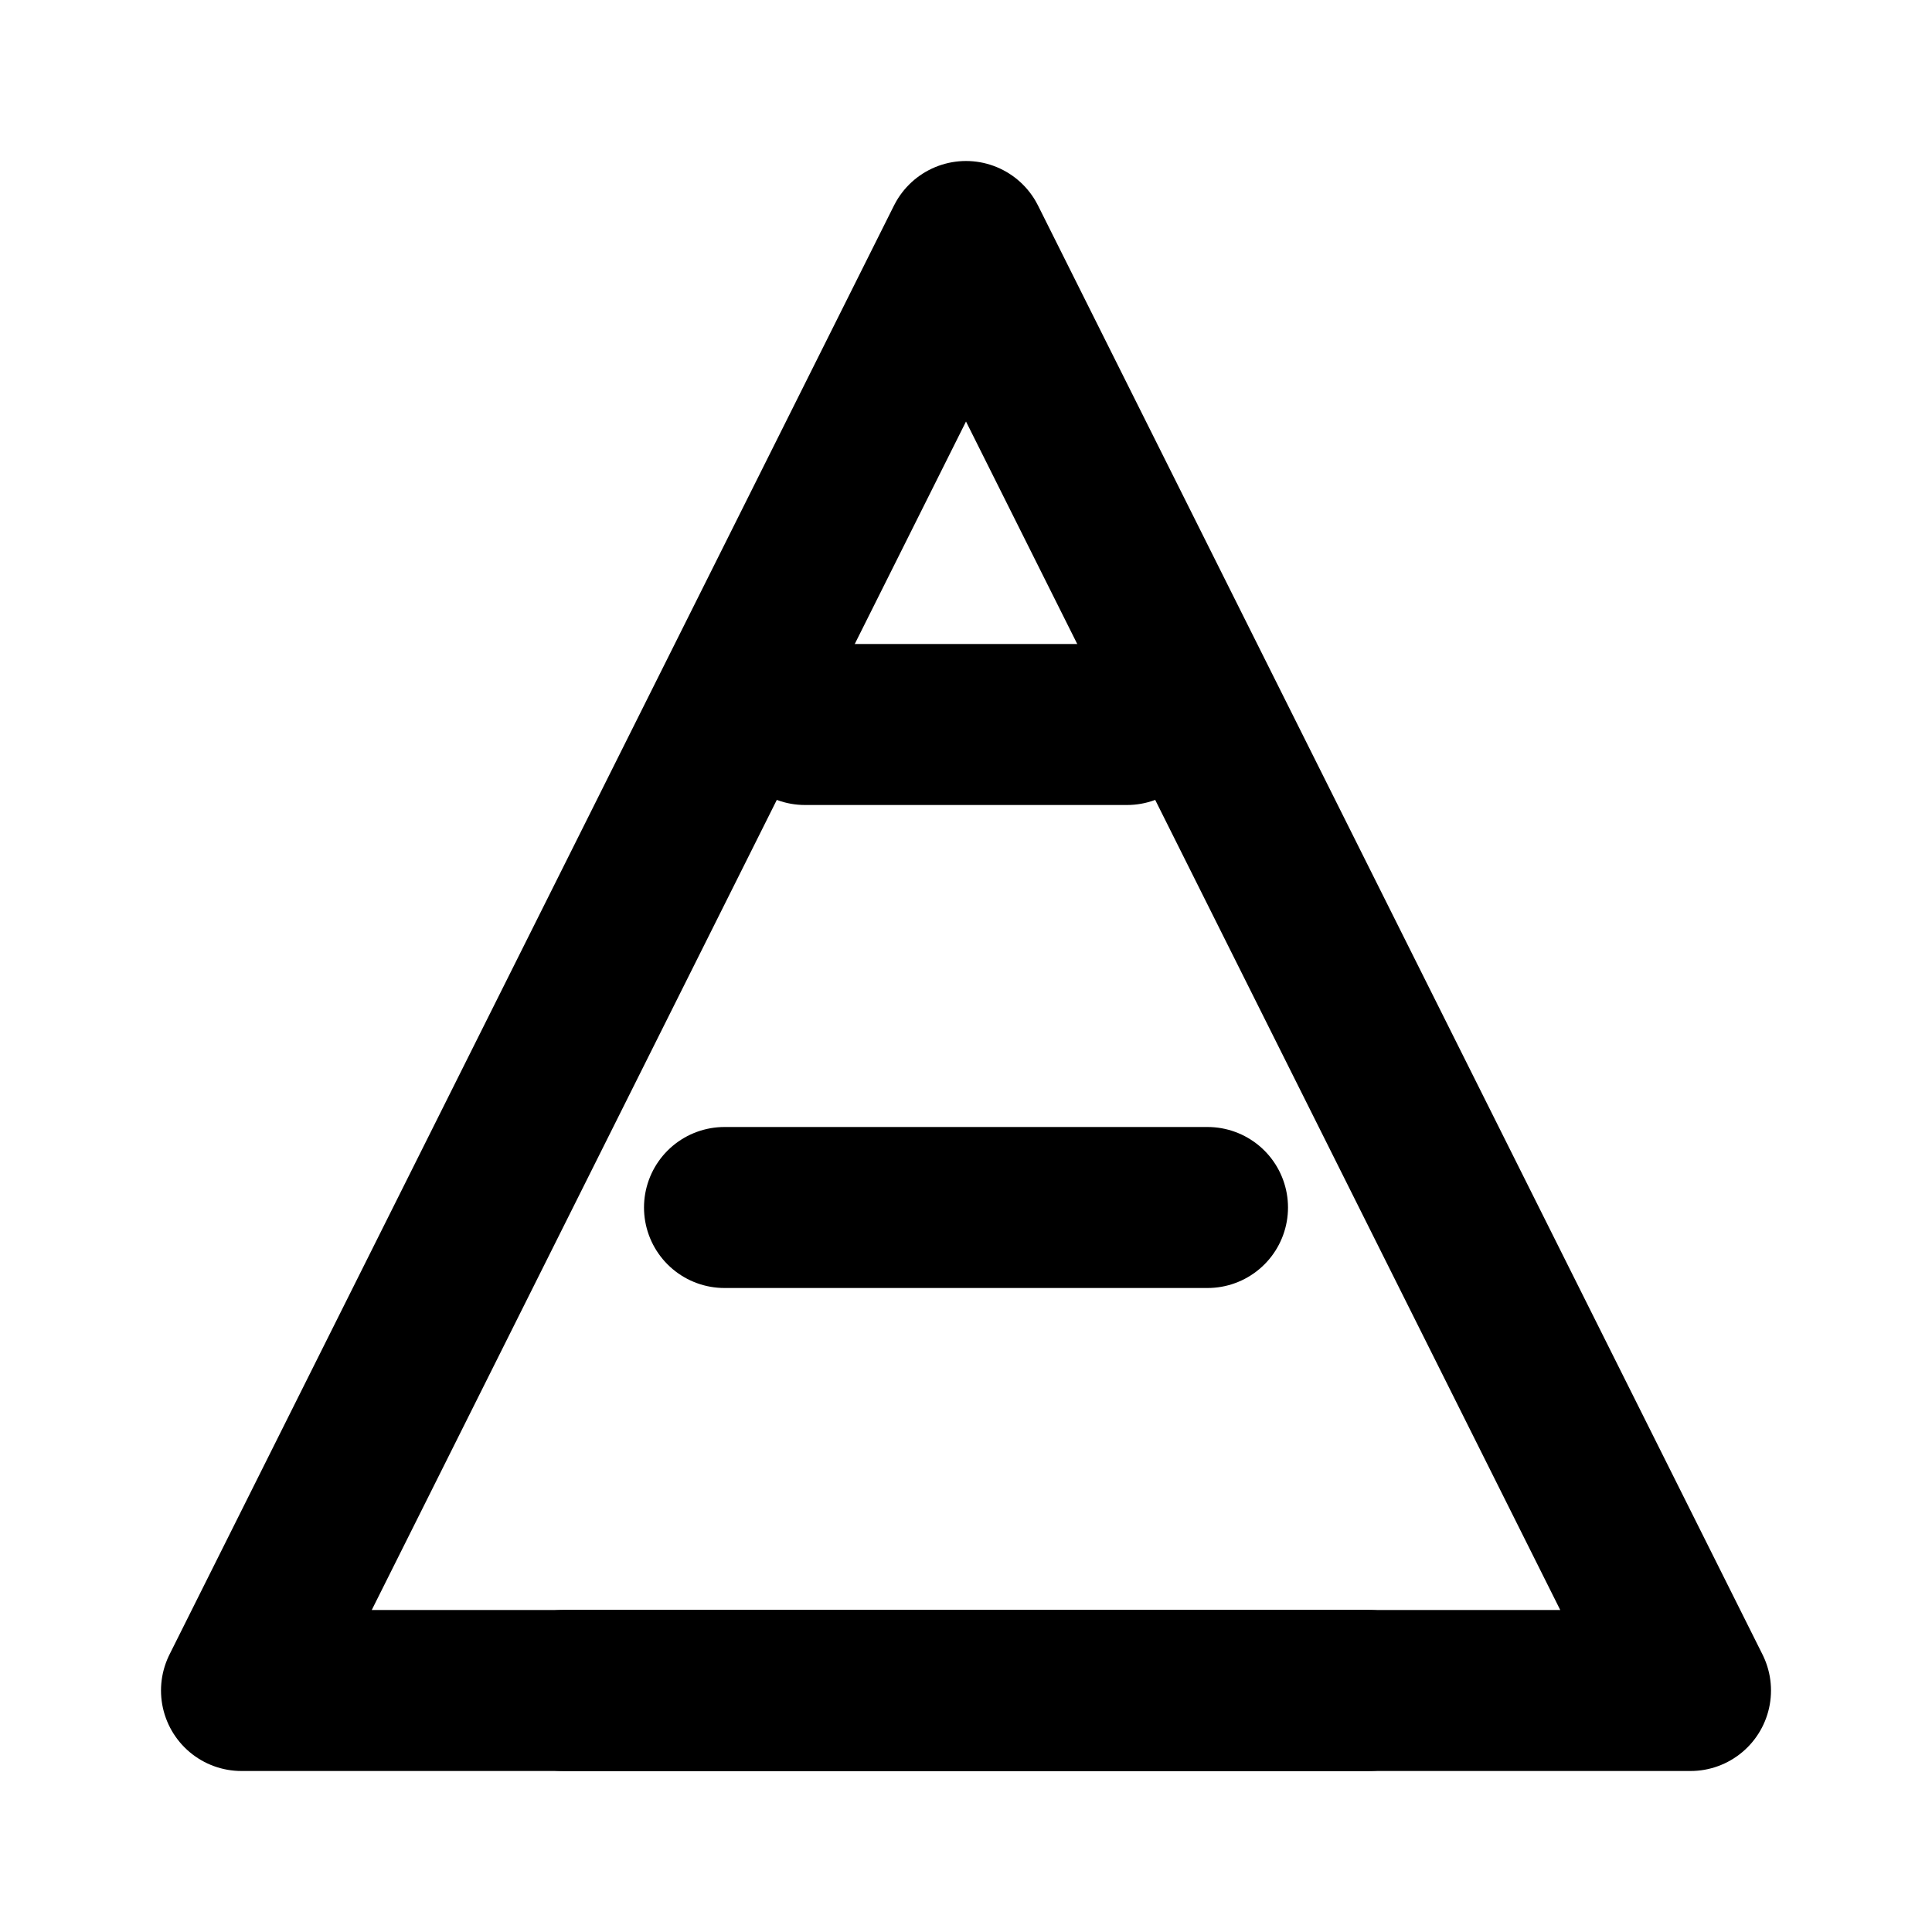<svg width="24" height="24" viewBox="0 0 24 24" fill="none" xmlns="http://www.w3.org/2000/svg">
  <path d="M3 21L12 3L21 21H3Z" stroke="currentColor" stroke-width="2" stroke-linecap="round" stroke-linejoin="round"/>
  <path d="M7 21H17" stroke="currentColor" stroke-width="2" stroke-linecap="round"/>
  <path d="M9 15H15" stroke="currentColor" stroke-width="2" stroke-linecap="round"/>
  <path d="M10 9H14" stroke="currentColor" stroke-width="2" stroke-linecap="round"/>
</svg> 